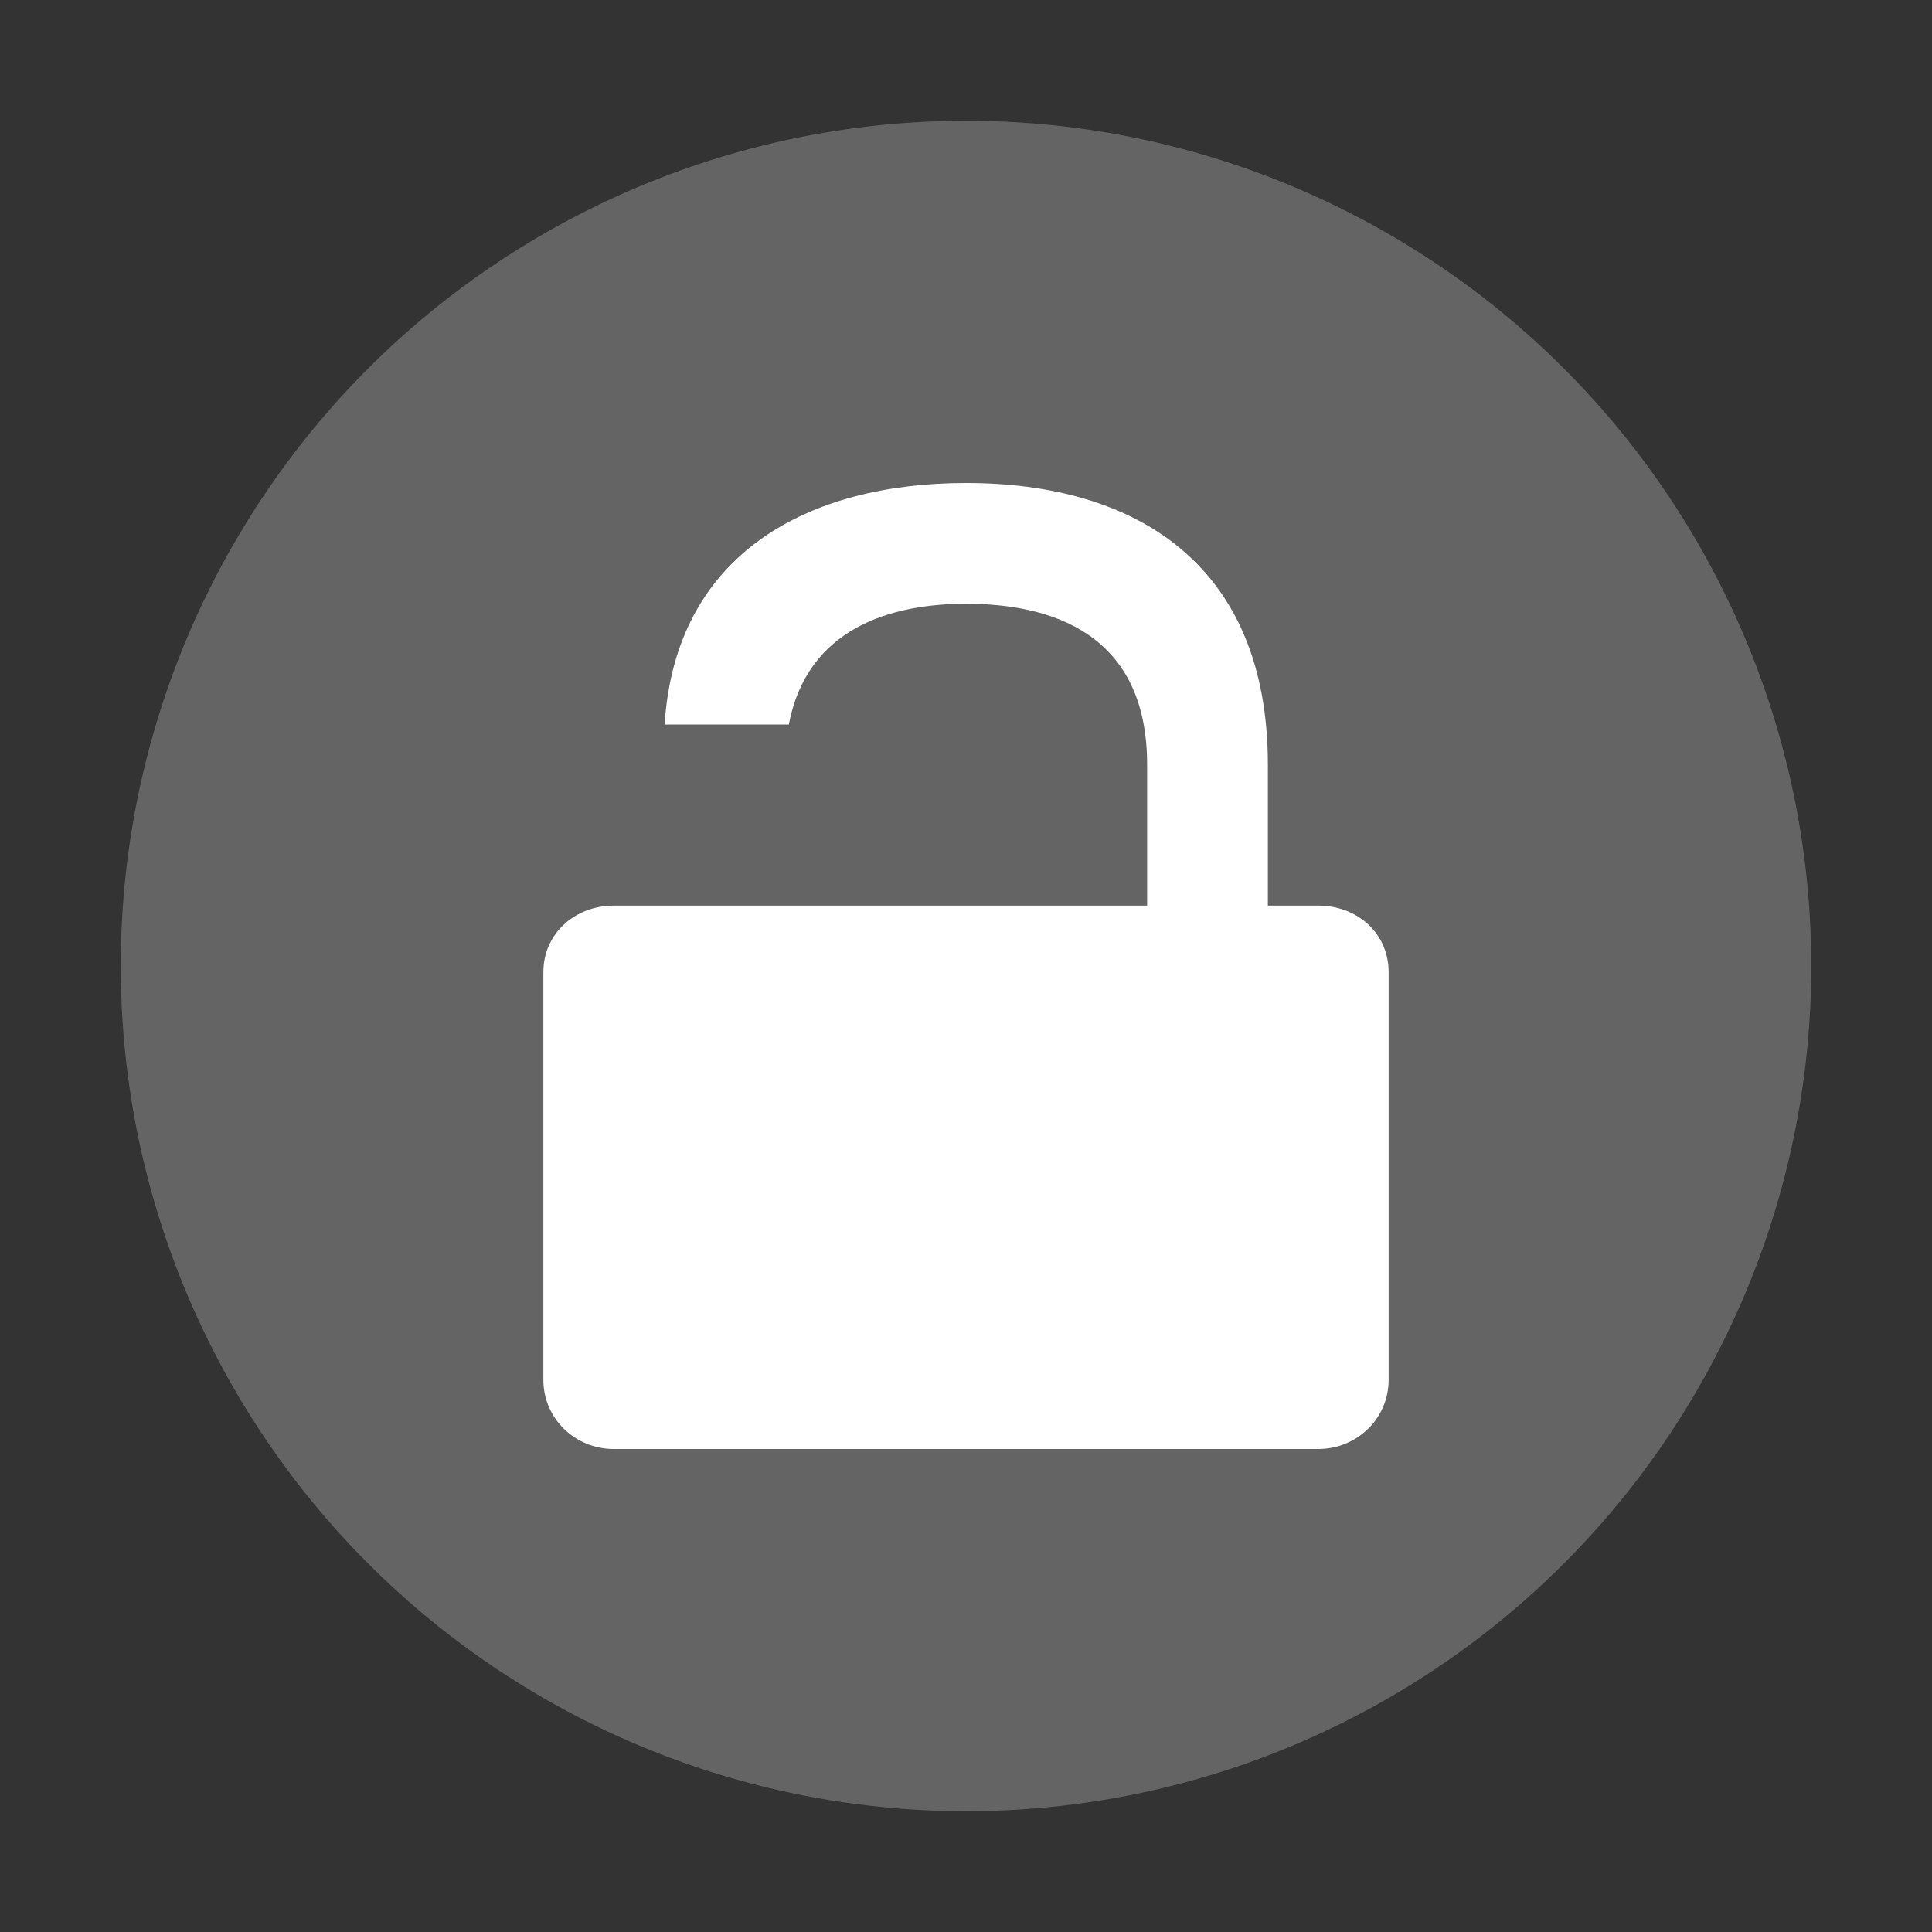 <?xml version="1.0" encoding="UTF-8" standalone="no"?>
<svg id="svg2" xmlns:rdf="http://www.w3.org/1999/02/22-rdf-syntax-ns#" xmlns="http://www.w3.org/2000/svg" viewBox="0 0 32 32" height="32" width="32" version="1.1" xmlns:cc="http://creativecommons.org/ns#" xmlns:dc="http://purl.org/dc/elements/1.1/">
 <rect x="0" y="0" width="32" height="32" fill="#333333" stroke="none"/>
 <circle id="path3197" cx="16" cy="16" r="14" fill="#646464"/>
 <path id="path5975" style="color:#000000" d="m16 8c-2.604 0-4.811 1.159-4.992 4h2.058c0.302-1.598 1.693-2 2.934-2 1.4 0 3 0.48 3 2.666v2.334h-3-3-2-0.834c-0.646 0-1.166 0.466-1.166 1.1v6.757c0 0.634 0.52 1.143 1.166 1.143h11.668c0.646 0 1.166-0.509 1.166-1.143v-6.757c0-0.634-0.51-1.1-1.166-1.1h-0.834v-2.334c0-3.333-2.2-4.666-5-4.666z" fill="#fff"/>
</svg>

